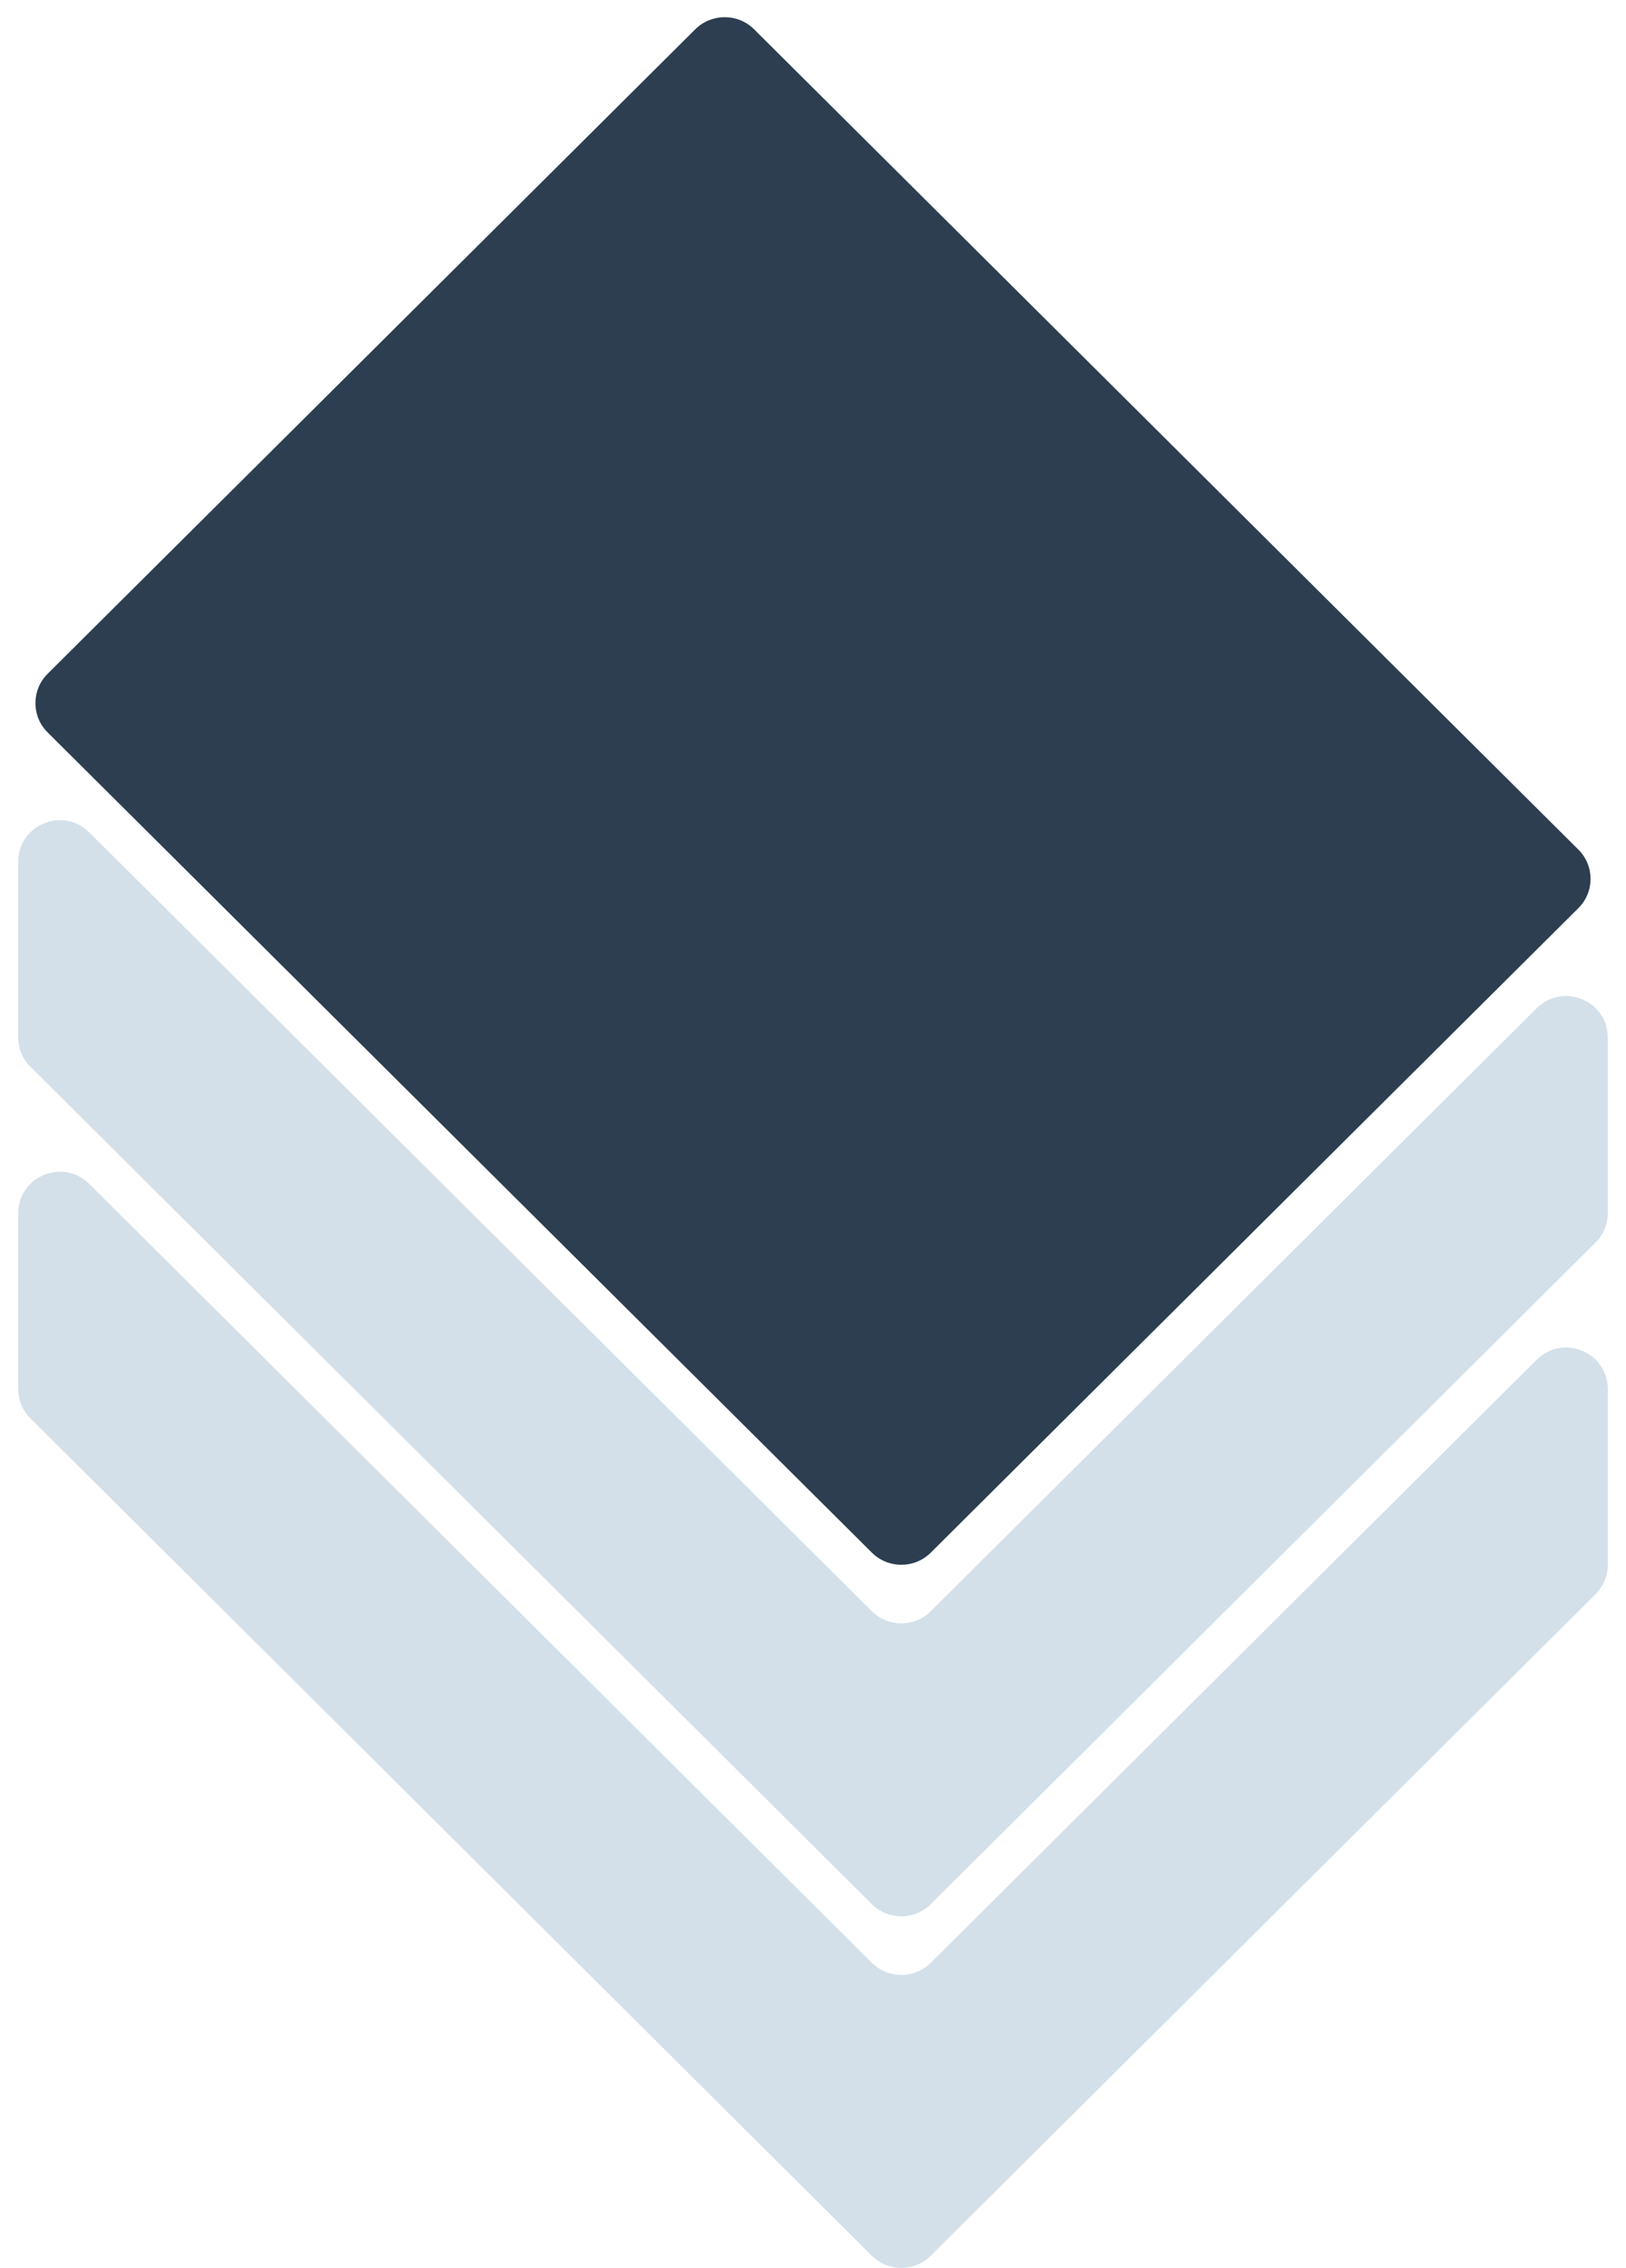 <svg width="38" height="53" viewBox="0 0 38 53" fill="none" xmlns="http://www.w3.org/2000/svg">
<path d="M16.248 0.685L1.113 15.746C0.733 16.125 0.733 16.738 1.113 17.116L20.376 36.285C20.756 36.663 21.372 36.663 21.752 36.285L36.886 21.224C37.267 20.845 37.267 20.232 36.886 19.854L17.624 0.685C17.244 0.307 16.628 0.307 16.248 0.685Z" fill="#2C3E50"/>
<path d="M37.574 24.246V28.353C37.574 28.61 37.472 28.856 37.289 29.037L21.752 44.5C21.372 44.878 20.756 44.878 20.376 44.5L0.711 24.93C0.528 24.749 0.426 24.503 0.426 24.246V20.138C0.426 19.275 1.474 18.843 2.086 19.453L20.376 37.654C20.756 38.032 21.372 38.032 21.752 37.654L35.913 23.561C36.526 22.951 37.574 23.383 37.574 24.246H37.574Z" fill="#D3E0EA"/>
<path d="M37.575 32.461V36.569C37.575 36.826 37.472 37.072 37.29 37.254L21.752 52.717C21.372 53.094 20.756 53.094 20.376 52.717L0.711 33.146C0.528 32.964 0.426 32.718 0.426 32.461V28.353C0.426 27.491 1.474 27.058 2.086 27.668L20.376 45.87C20.756 46.248 21.372 46.248 21.752 45.87L35.914 31.776C36.527 31.166 37.574 31.598 37.574 32.461H37.575Z" fill="#D3E0EA"/>
</svg>
